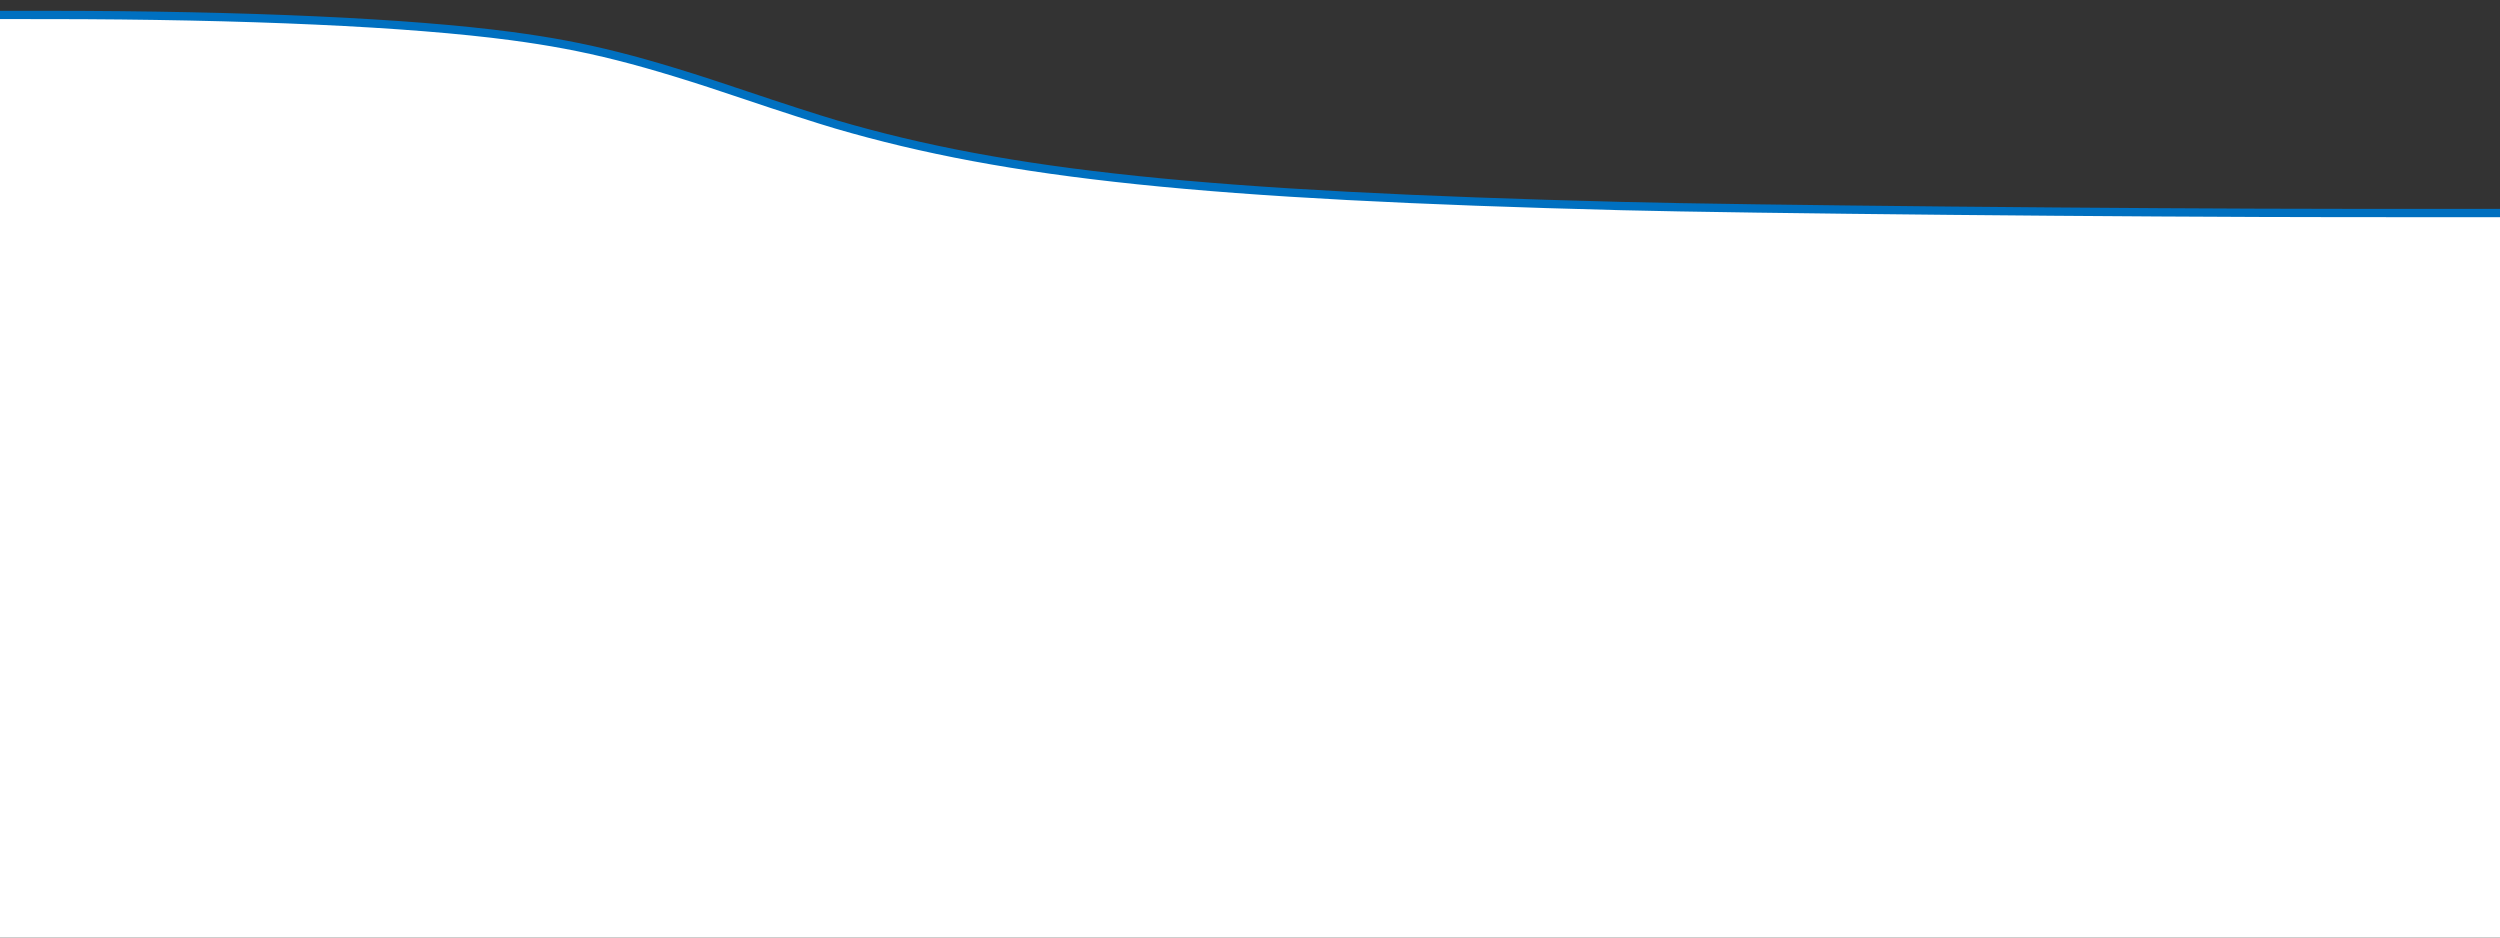 <svg xmlns="http://www.w3.org/2000/svg" width="800" height="300" viewBox="0 0 211.667 79.375"><rect x="0" y="0" width="211.667" height="79.375" fill="#333333" stroke="none"/><path d="M10.49 53.873c0-.041 7.798-.662 21.755-.225 5.828.181 14.64.451 22.774 2.33 4.289.987 8.95 2.771 12.855 5.995 2.412 2.012 4.335 4.531 6.62 6.592 2.336 2.142 5.487 3.367 8.906 4.124 7.353 1.603 14.703 1.787 23.152 2.106 13.682.507 27.048.606 42.513.69 13.186.07 26.236.064 40.452.05 5.702-.007 11.726-.085 17.613.04.688.006 1.513-.012 2.438.154.376-.069.903.41 1.399 1.484.032.66.018 1.255.045 1.784.064.327-.147.776-.649 1.314-.6.297-.963.37-1.039.32-1.375.154-2.681.125-3.914.137-4.603.055-9.217.067-13.886.062-4.822-.006-11.68-.04-16.501-.046-54.289-.093-103.257-.292-140.078-.548-7.566-.053-13.663-.078-20.25-.224-3.768-.082-7.068-.121-10.501-.566-1.414-.123-3.072-.32-4.313-1.506a2.863 2.863 0 01-.703-1.389c-.11-.545-.124-1.06-.138-1.512-.267-7.095-.434-11.742-.327-16.87.01-.872.006-1.73.31-2.591.302-.767.94-1.269 1.6-1.497 1.213-.416 2.542-.418 3.493-.435 4.175-.095 6.375.202 6.375.227 0 .108-2.22.105-6.345.399-.955.072-2.237.124-3.254.534-.476.193-.933.564-1.072 1.052-.234.67-.18 1.415-.181 2.316.054 5.225.325 9.582.74 16.8.03.47.044.91.136 1.284.073.288.188.553.364.713.674.787 2.027.792 3.491 1.018 3.334.376 6.563.358 10.35.387 6.671.048 12.555-.006 20.227-.04 36.822-.163 85.79-.237 140.08-.191 5.126.004 11.374.034 16.5.039 4.663.005 9.265-.005 13.853-.057 1.298-.018 2.513.018 3.64-.117.288-.104.178-.005-.11.1-.408.475-.59.804-.532 1.02-.032-.662-.016-1.258-.043-1.785.48.76.663 1.1.732.971-.53-.116-1.207-.082-1.995-.109-5.823-.131-11.835-.063-17.555-.07-14.153-.014-27.34-.054-40.471-.183-15.427-.152-28.903-.335-42.585-.948-8.423-.371-15.922-.643-23.496-2.36-3.625-.809-7.068-2.237-9.748-4.685-2.436-2.257-4.292-4.766-6.487-6.627-3.554-3.043-7.968-4.792-12.08-5.82-7.866-1.958-16.665-2.405-22.455-2.731-13.885-.78-21.704-.707-21.704-.91z" fill="none"/><path d="M-3.398 13.005V1.262l7.49.004c16.751.009 30.573.64 39.209 1.79 6.376.85 11.008 2.02 19.873 5.022 2.746.93 6.183 2.039 7.637 2.464 14.584 4.266 31.29 6.001 66.474 6.904 10.64.273 42.931.582 61.432.588l14.832.004v67.569l-108.473-.055-108.474.055z" fill="#fff" stroke="#0070c0" stroke-width=".704" stroke-linecap="round" stroke-linejoin="round"/></svg>